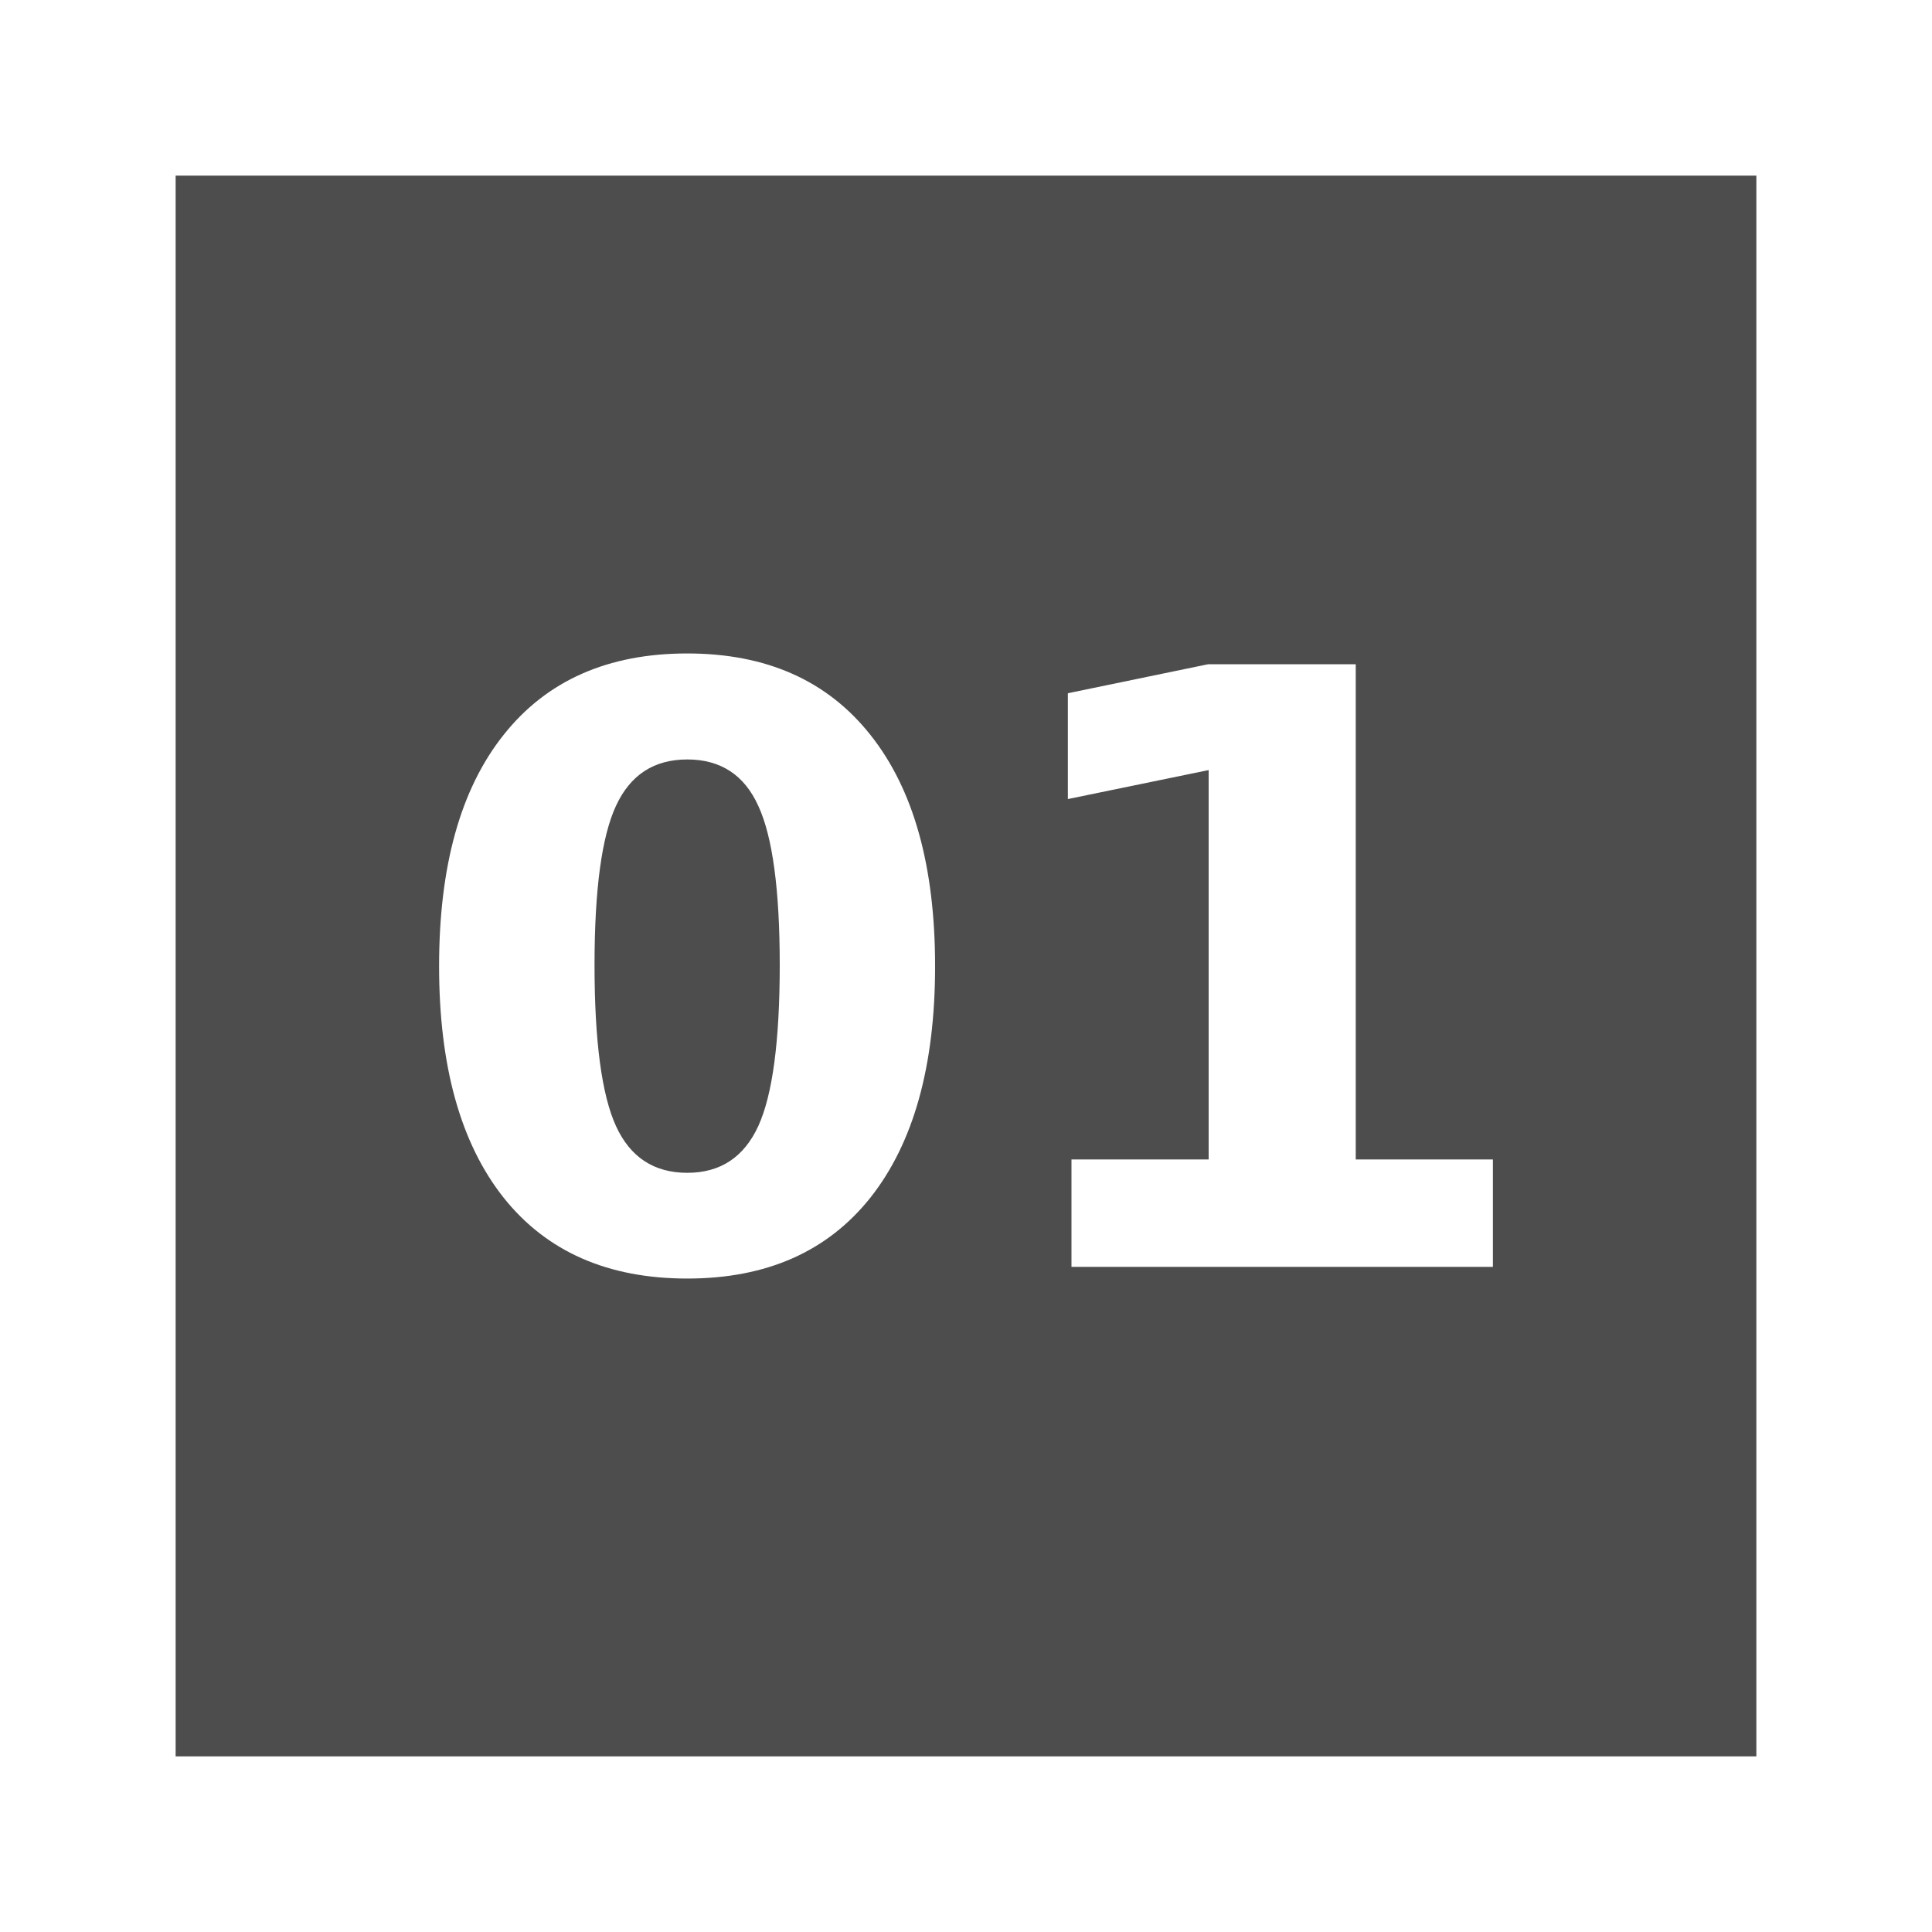 <svg width="22" version="1.1" xmlns="http://www.w3.org/2000/svg" height="22">
<defs id="defs3051">
<style type="text/css" id="current-color-scheme">
.ColorScheme-Text {
color:#4d4d4d;
}
</style>
</defs>
<path style="fill:currentColor" d="m 2,2 v 18 h 18 v -18 h -18 z  m 5.826,5.441 c 0.901,1e-07 1.596,0.309 2.086,0.928 0.49,0.616 0.736,1.493 0.736,2.633 0,1.137 -0.246,2.016 -0.736,2.635 -0.49,0.616 -1.185,0.922 -2.086,0.922 -0.904,0 -1.602,-0.306 -2.092,-0.922 -0.49,-0.619 -0.734,-1.498 -0.734,-2.635 0,-1.14 0.244,-2.017 0.734,-2.633 0.49,-0.619 1.188,-0.928 2.092,-0.928 z  m 5.93,.123 h 1.682 v 5.639 h 1.562 v 1.223 h -4.799 v -1.223 h 1.562 v -4.434 l -1.603,.33 v -1.205 l 1.596,-.33 z  m -5.93,1.084 c -0.38,0 -0.65,0.177 -0.812,0.529 -0.162,0.349 -0.244,0.953 -0.244,1.811 1e-07,0.867 0.082,1.479 0.244,1.834 0.162,0.355 0.433,0.533 0.812,0.533 0.377,0 0.646,-0.178 0.809,-0.533 0.162,-0.355 0.244,-0.967 0.244,-1.834 0,-0.858 -0.082,-1.461 -0.244,-1.811 -0.159,-0.352 -0.429,-0.529 -0.809,-0.529 z " class="ColorScheme-Text"/>
</svg>
